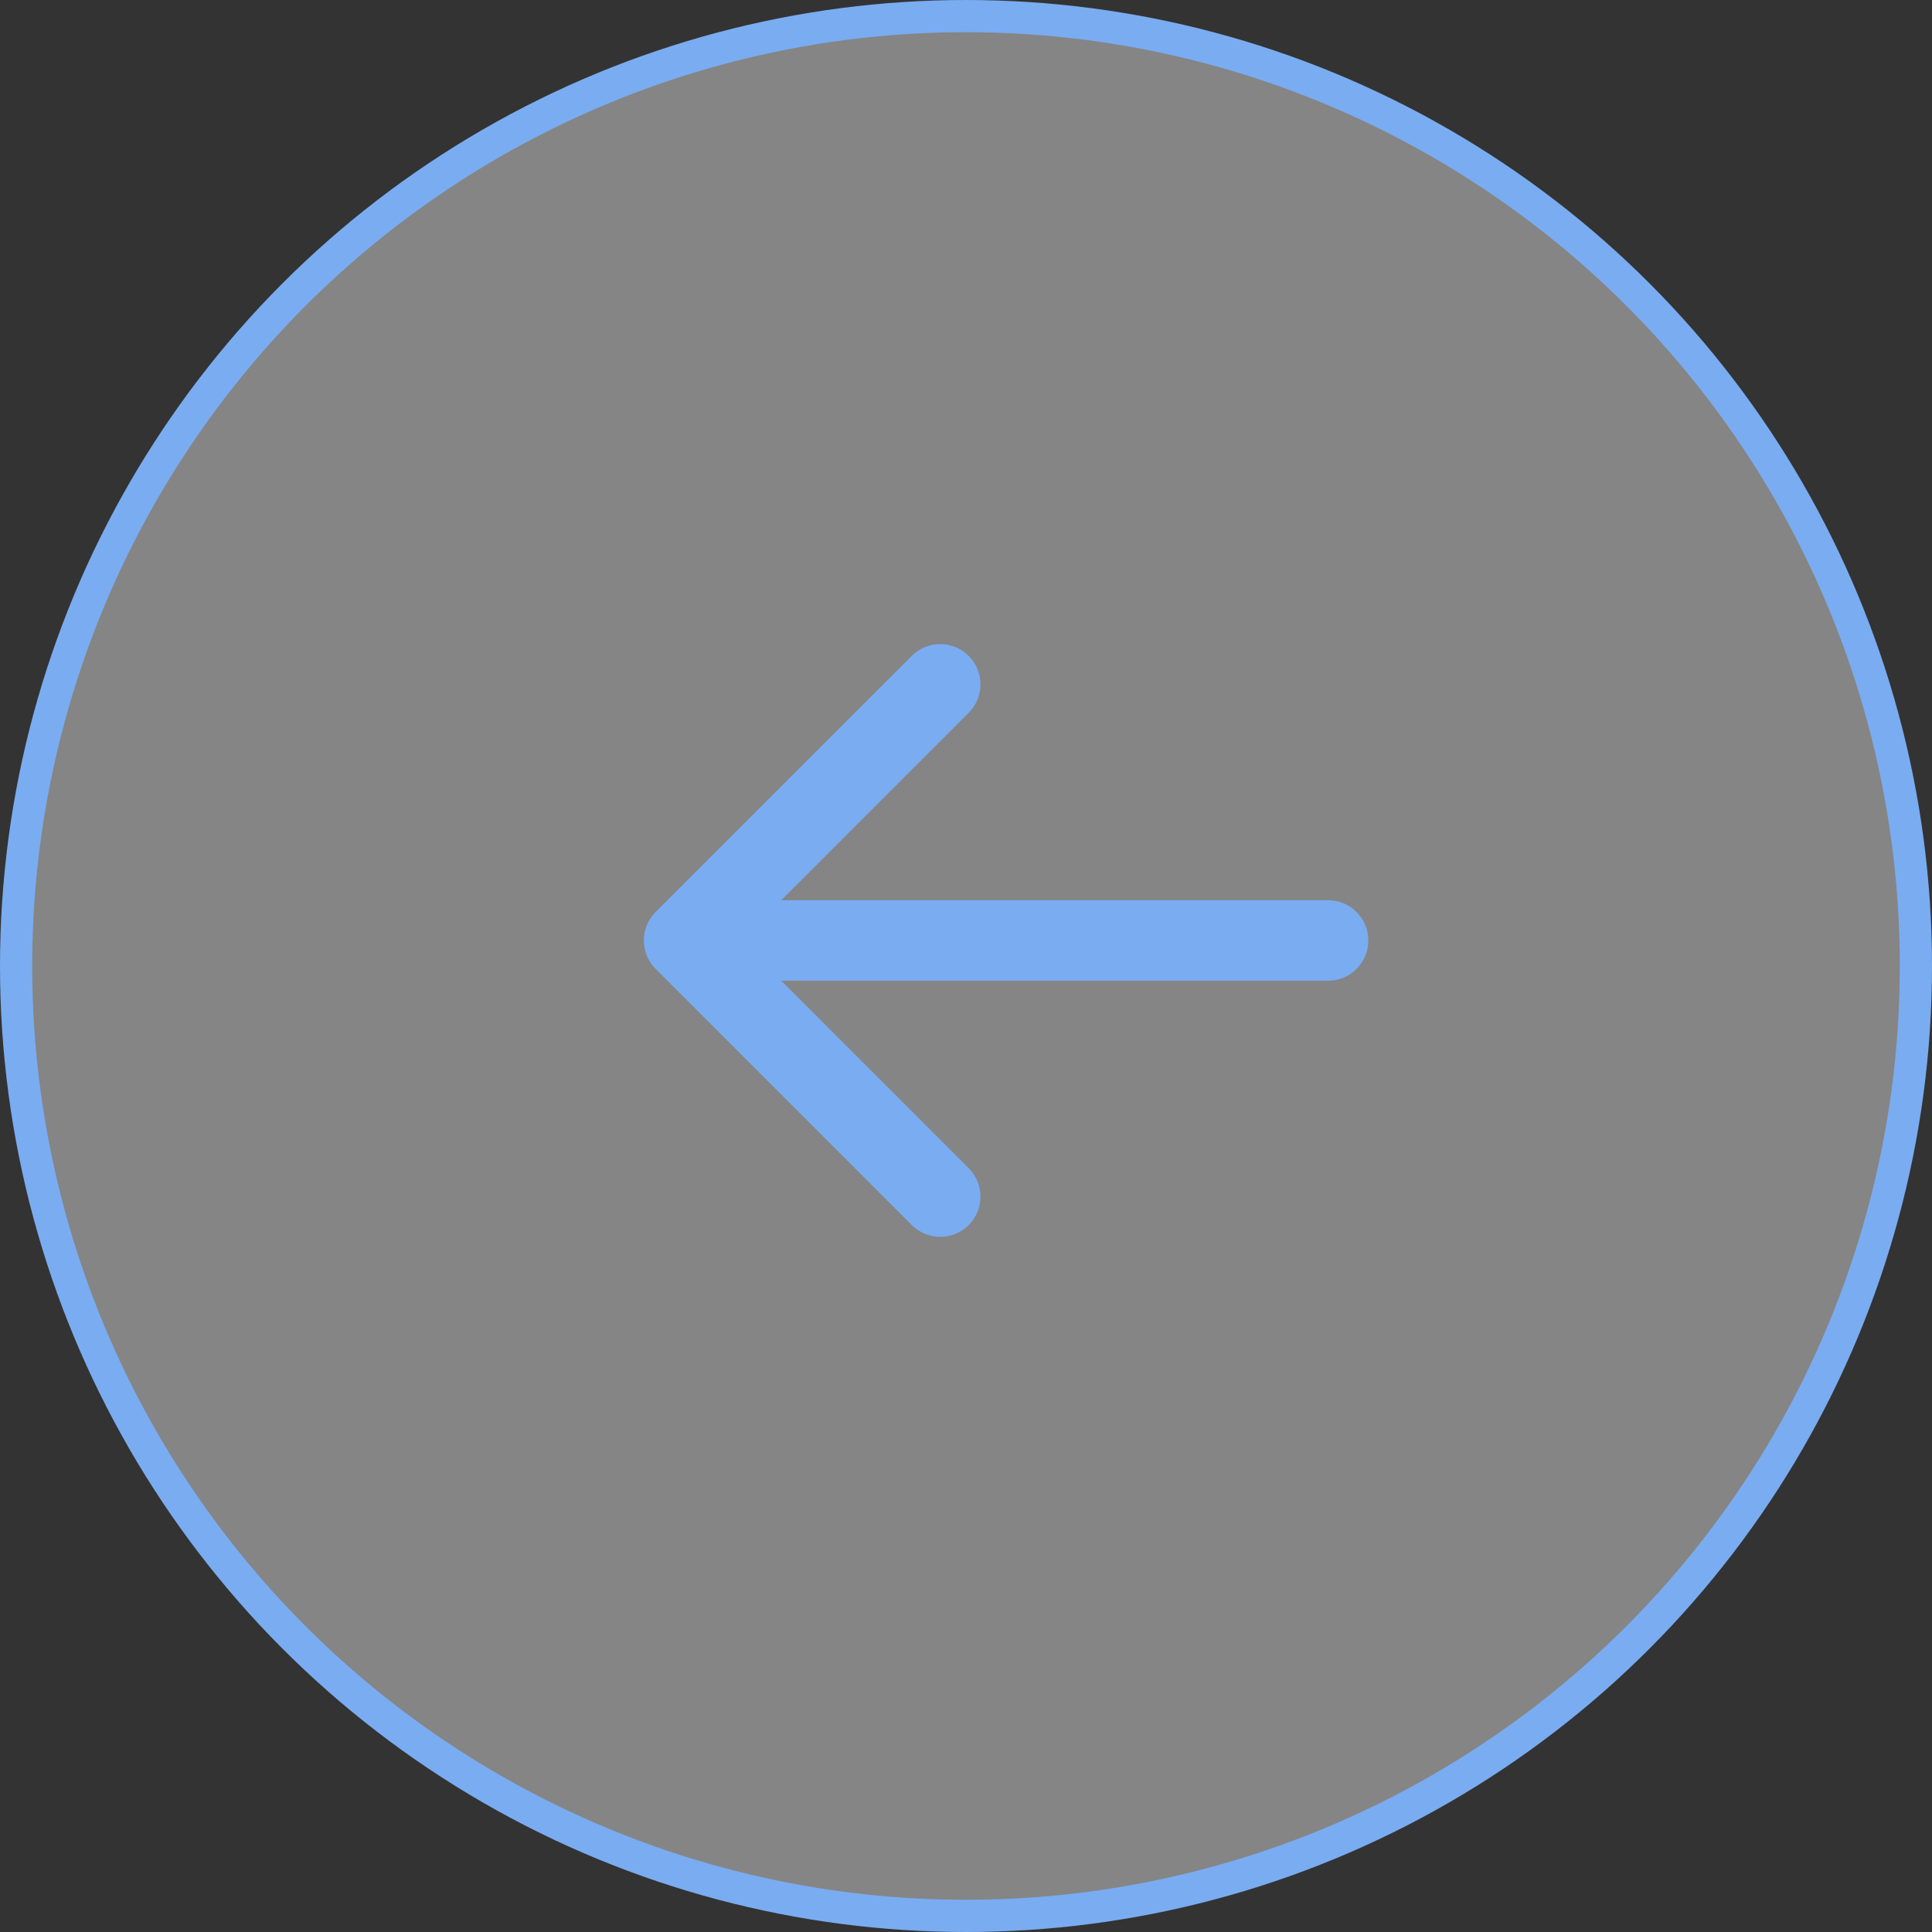 <svg width="60" height="60" viewBox="0 0 60 60" fill="none" xmlns="http://www.w3.org/2000/svg">
<rect x="0" y="0" width="60" height="60" fill="#333333" stroke="none"/>
<circle cx="30" cy="30" r="29.5" transform="matrix(-1 0 0 1 60 0)" fill="white" fill-opacity="0.4" stroke="#7AACF1"/>
<path fill-rule="evenodd" clip-rule="evenodd" d="M20.361 30.091C19.873 29.603 19.873 28.812 20.361 28.323L28.316 20.369C28.804 19.88 29.596 19.88 30.084 20.369C30.572 20.857 30.572 21.648 30.084 22.136L24.263 27.957H41.245C41.935 27.957 42.495 28.517 42.495 29.207C42.495 29.898 41.935 30.457 41.245 30.457H24.263L30.084 36.279C30.572 36.767 30.572 37.558 30.084 38.046C29.596 38.534 28.804 38.534 28.316 38.046L20.361 30.091Z" fill="#7AACF1"/>
</svg>
